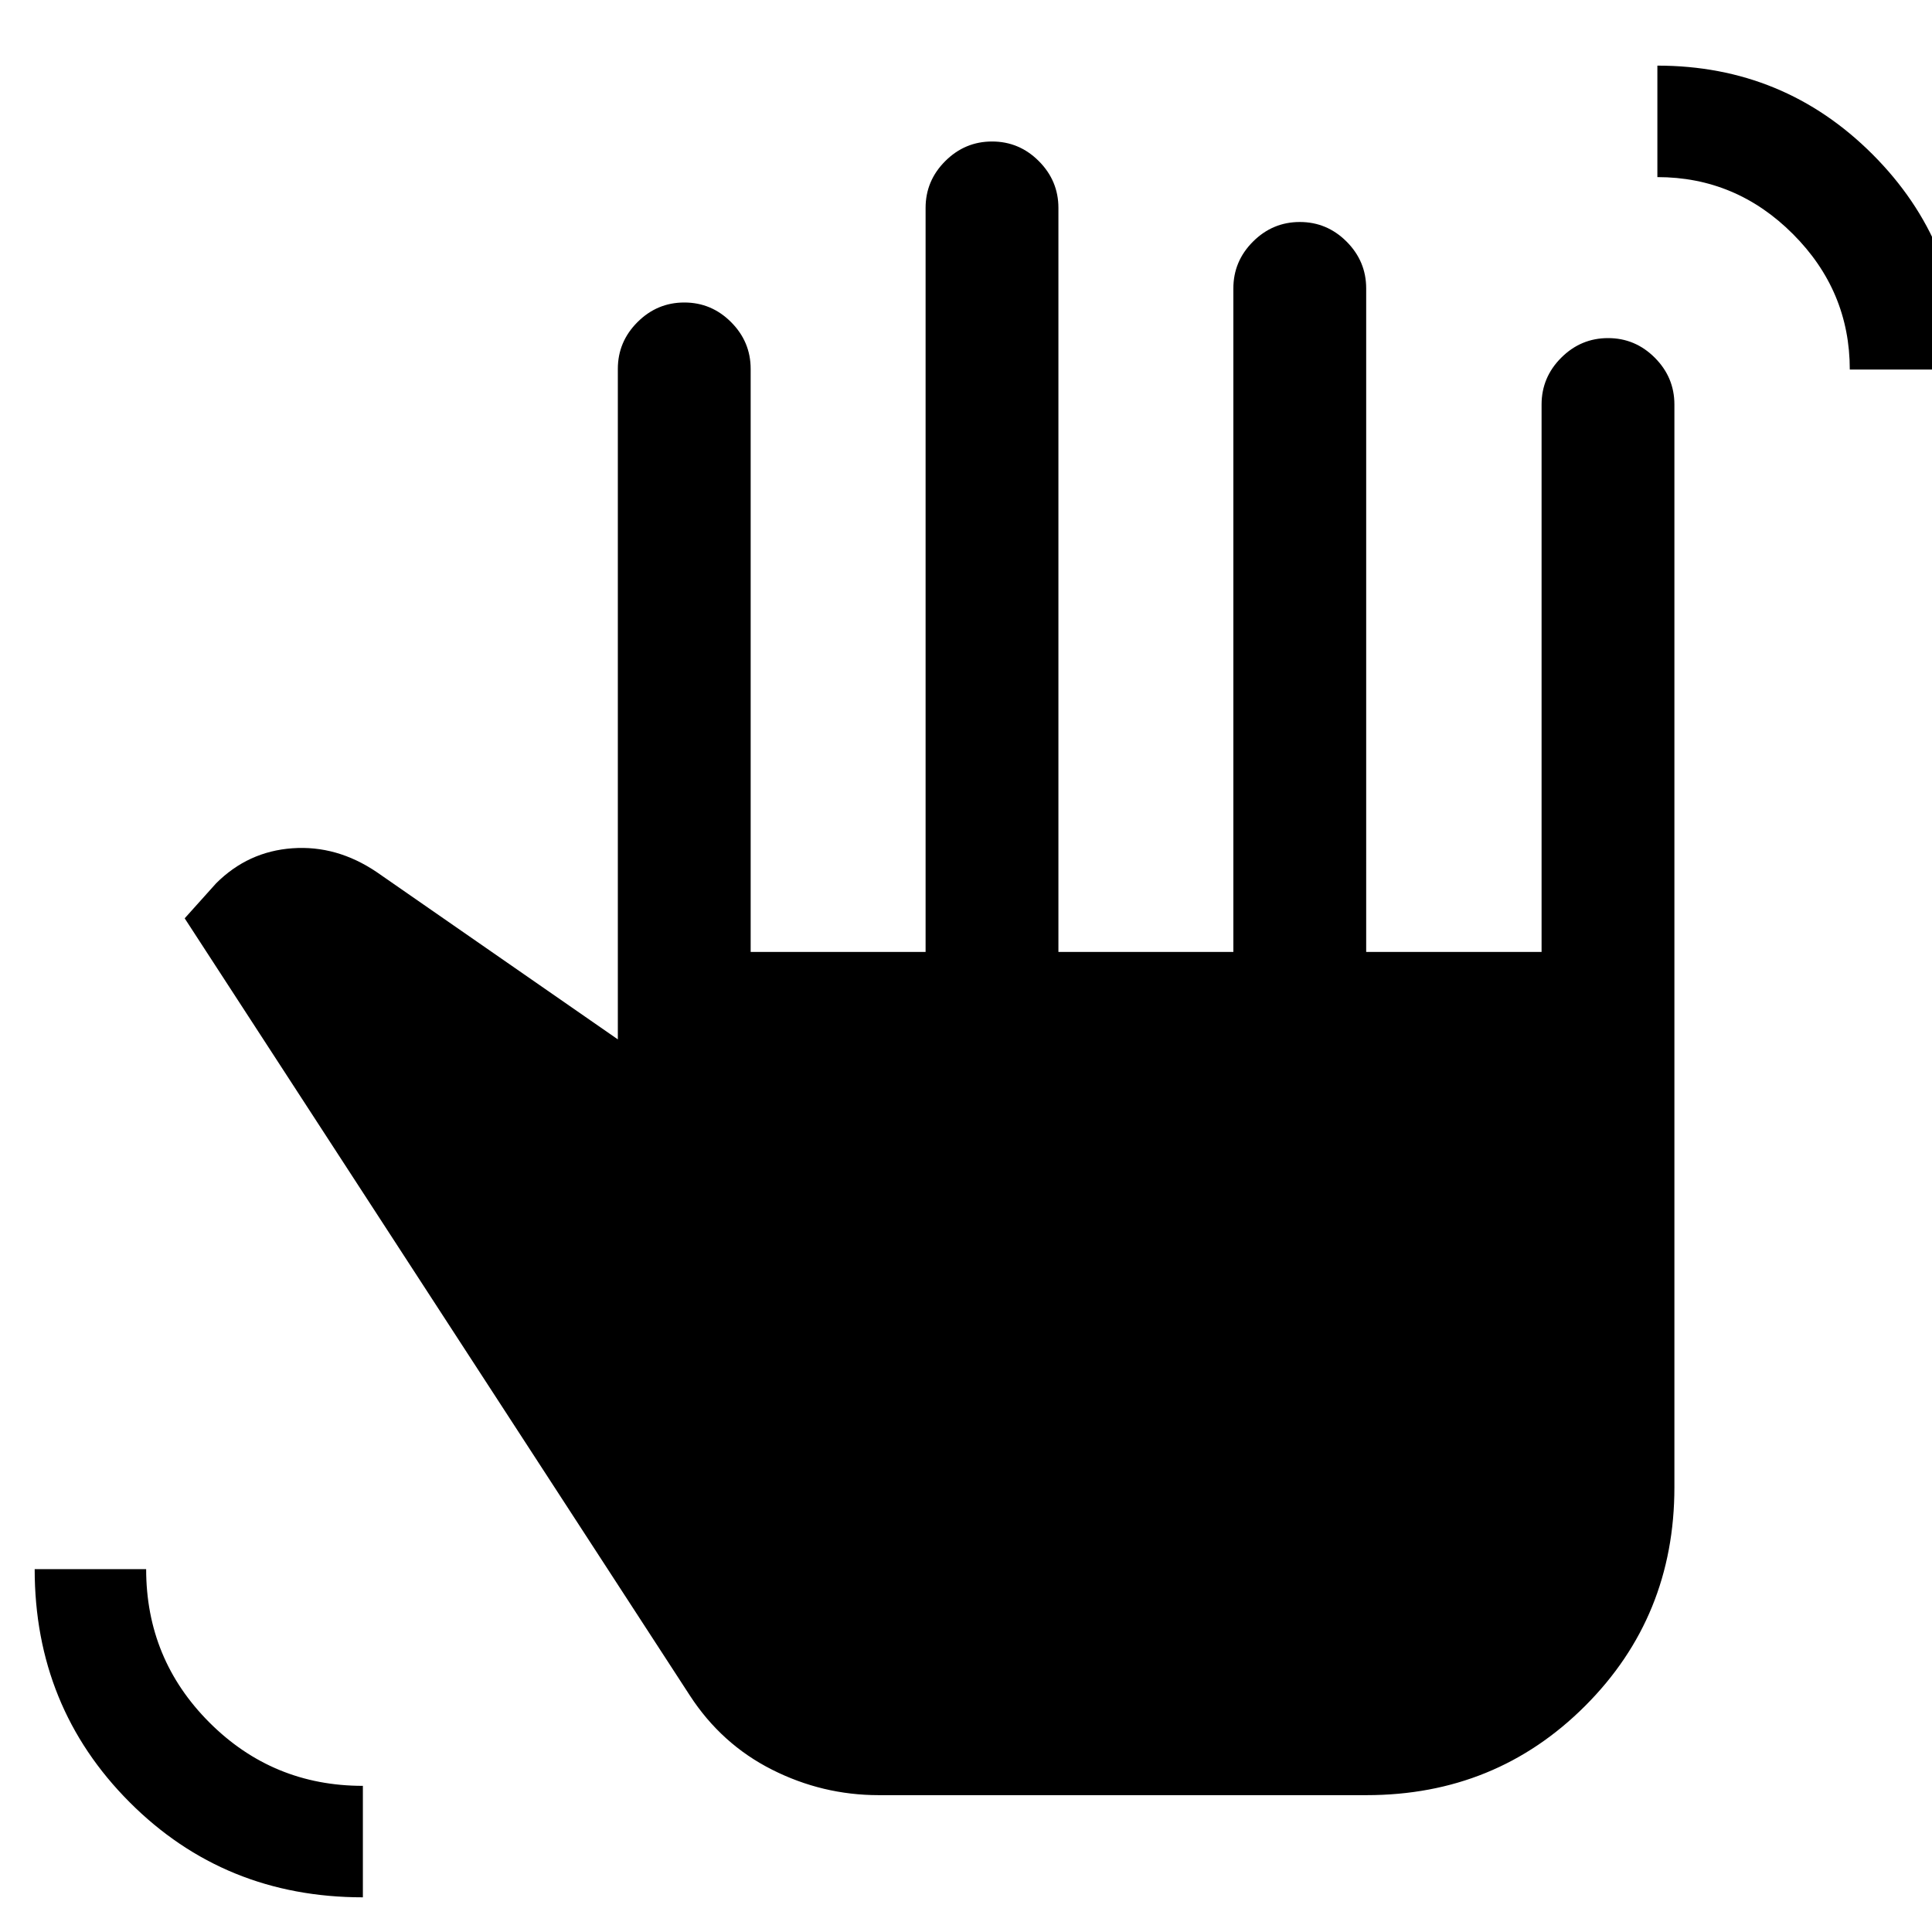 <svg xmlns="http://www.w3.org/2000/svg" height="24" viewBox="0 -960 960 960" width="24"><path d="M180.31-17.23q-68.77 0-115.93-47.28-47.15-47.27-47.15-115.8h55.39q0 44.77 31.46 76.23 31.47 31.46 76.23 31.46v55.39ZM436.62-68q-27.94 0-53.05-12.69-25.11-12.69-40.8-36.85l-251-386.15 15.61-17.39q15.85-15.84 37.89-17.42 22.04-1.58 41.88 11.81L307-443.54v-333.15q0-13.5 9.76-23.25t23.27-9.75q13.51 0 23.24 9.75 9.73 9.75 9.73 23.25V-487h86.92v-369.69q0-13.5 9.76-23.25t23.27-9.75q13.51 0 23.24 9.75 9.73 9.75 9.73 23.25V-487h86.93v-329.69q0-13.5 9.75-23.25 9.76-9.75 23.27-9.75t23.25 9.75q9.73 9.75 9.73 23.25V-487H766v-272q0-13.5 9.76-23.25t23.27-9.75q13.51 0 23.24 9.75Q832-772.5 832-759v538q0 64.31-44.35 108.65Q743.31-68 679-68H436.62Zm482.53-708.38q0-39.08-28.27-67.35Q862.62-872 823.54-872v-55.39q62.84 0 106.92 44.08t44.08 106.93h-55.39Z"/></svg>